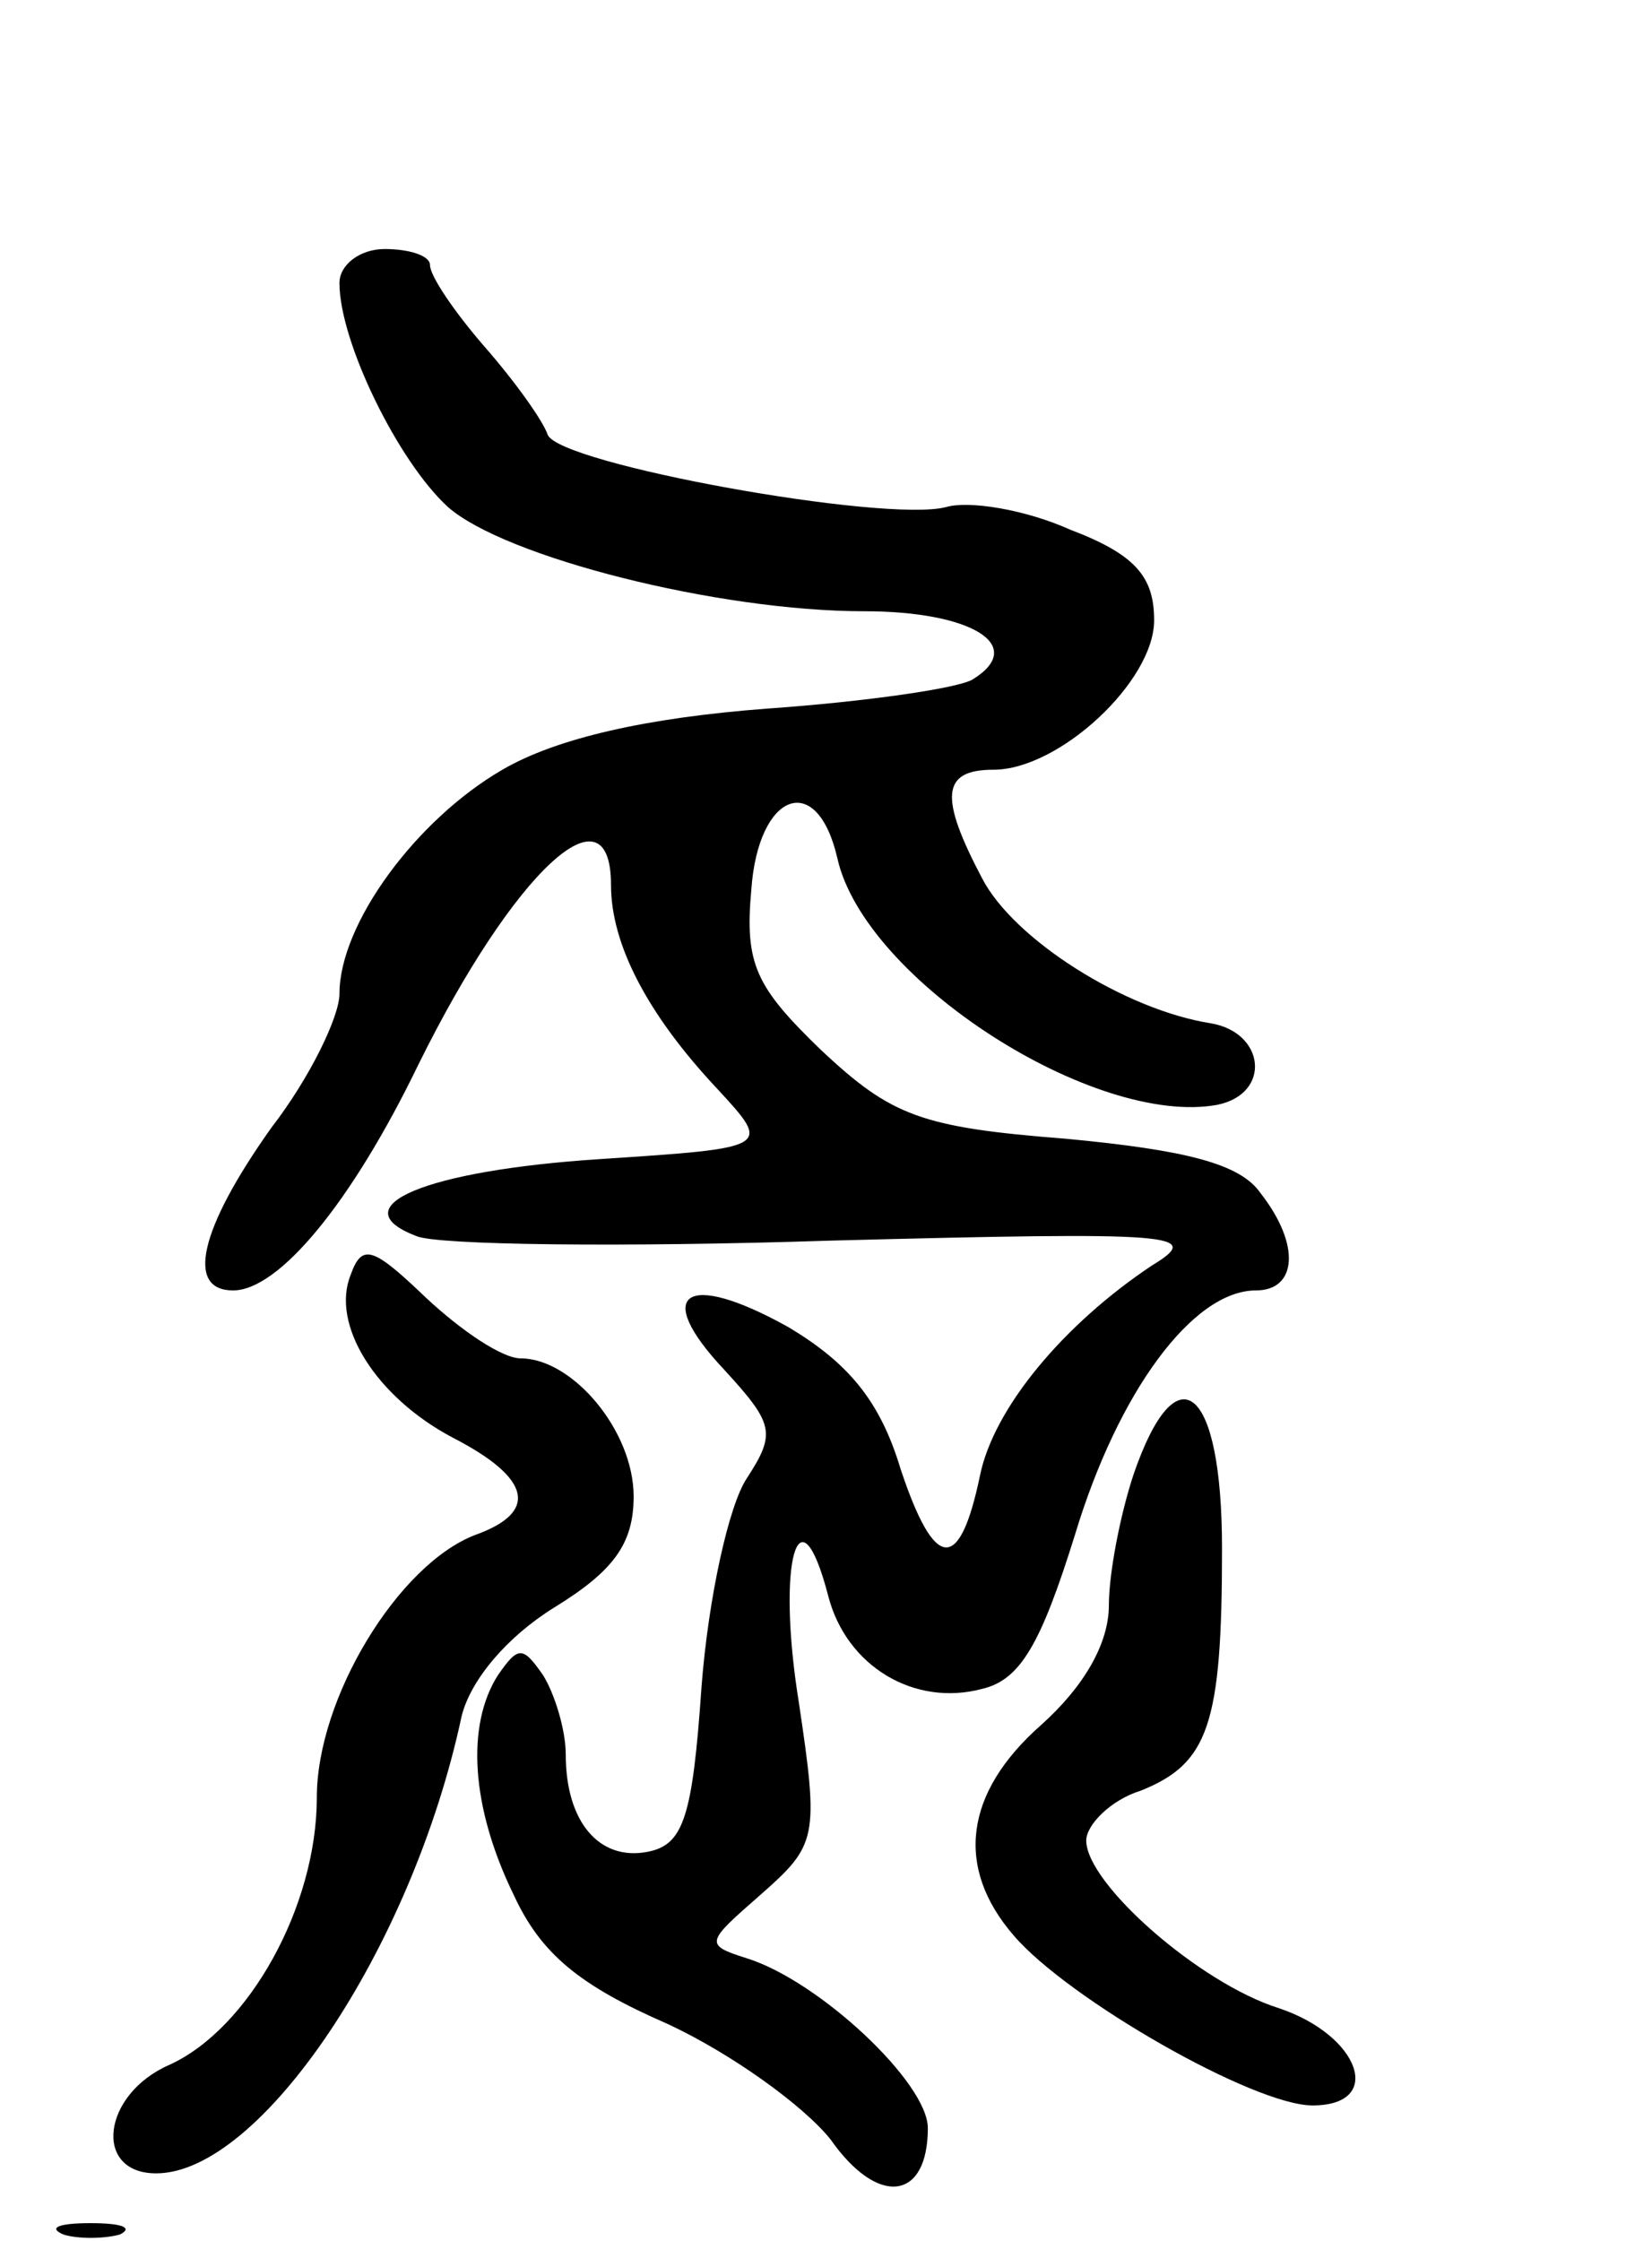 <svg version="1.0" xmlns="http://www.w3.org/2000/svg"
 width="73pt" height="99pt" viewBox="0 0 73 99"
 preserveAspectRatio="xMidYMid meet">
<g transform="translate(0,99) scale(0.1,-0.1)"
fill="#000000" stroke="none">
<path d="M150 865 c0 -26 26 -79 48 -99 25 -22 119 -46 184 -46 47 0 72 -15
48 -30 -6 -4 -48 -10 -91 -13 -53 -4 -93 -13 -117 -27 -38 -22 -72 -68 -72
-99 0 -10 -13 -37 -30 -59 -32 -45 -38 -72 -17 -72 20 0 52 38 82 100 42 85
85 125 85 79 0 -26 16 -57 47 -90 24 -26 24 -26 -52 -31 -77 -5 -115 -21 -81
-34 9 -4 92 -5 183 -2 154 4 165 3 142 -11 -39 -26 -70 -63 -76 -93 -9 -43
-20 -42 -35 3 -9 30 -23 47 -50 63 -45 25 -60 15 -28 -19 22 -24 23 -28 10
-48 -8 -12 -17 -53 -20 -92 -4 -58 -8 -70 -24 -73 -21 -4 -36 13 -36 43 0 11
-5 27 -10 35 -9 13 -11 13 -20 0 -14 -22 -12 -58 7 -97 12 -26 29 -40 68 -57
28 -13 60 -36 72 -51 21 -30 43 -27 43 5 0 20 -48 65 -80 75 -19 6 -18 7 6 28
25 22 26 25 17 85 -10 62 0 97 13 47 8 -31 38 -49 68 -41 17 4 26 20 41 68 19
63 52 108 80 108 18 0 20 20 2 43 -9 13 -33 19 -86 24 -64 5 -77 10 -108 39
-29 28 -34 38 -31 71 3 43 29 53 38 14 12 -54 114 -119 168 -109 24 5 21 32
-3 36 -38 6 -87 37 -101 64 -19 36 -18 48 5 48 29 0 71 39 71 66 0 19 -8 29
-37 40 -20 9 -45 13 -55 10 -27 -7 -171 19 -176 32 -2 6 -14 23 -28 39 -13 15
-24 31 -24 36 0 4 -9 7 -20 7 -11 0 -20 -7 -20 -15z"/>
<path d="M155 427 c-9 -22 11 -54 45 -72 35 -18 38 -33 10 -43 -34 -13 -70
-72 -70 -116 0 -48 -30 -102 -65 -118 -30 -13 -34 -48 -6 -48 46 0 113 99 135
202 4 16 20 35 41 48 26 16 35 28 35 49 0 29 -27 61 -50 61 -8 0 -26 12 -42
27 -23 22 -28 24 -33 10z"/>
<path d="M501 339 c-6 -18 -11 -44 -11 -58 0 -17 -11 -36 -30 -53 -34 -30 -38
-63 -12 -93 24 -28 106 -75 132 -75 32 0 21 31 -15 43 -35 11 -85 55 -85 74 0
7 11 18 24 22 30 12 36 29 36 107 0 72 -20 88 -39 33z"/>
<path d="M28 3 c6 -2 18 -2 25 0 6 3 1 5 -13 5 -14 0 -19 -2 -12 -5z"/>
</g>
</svg>
